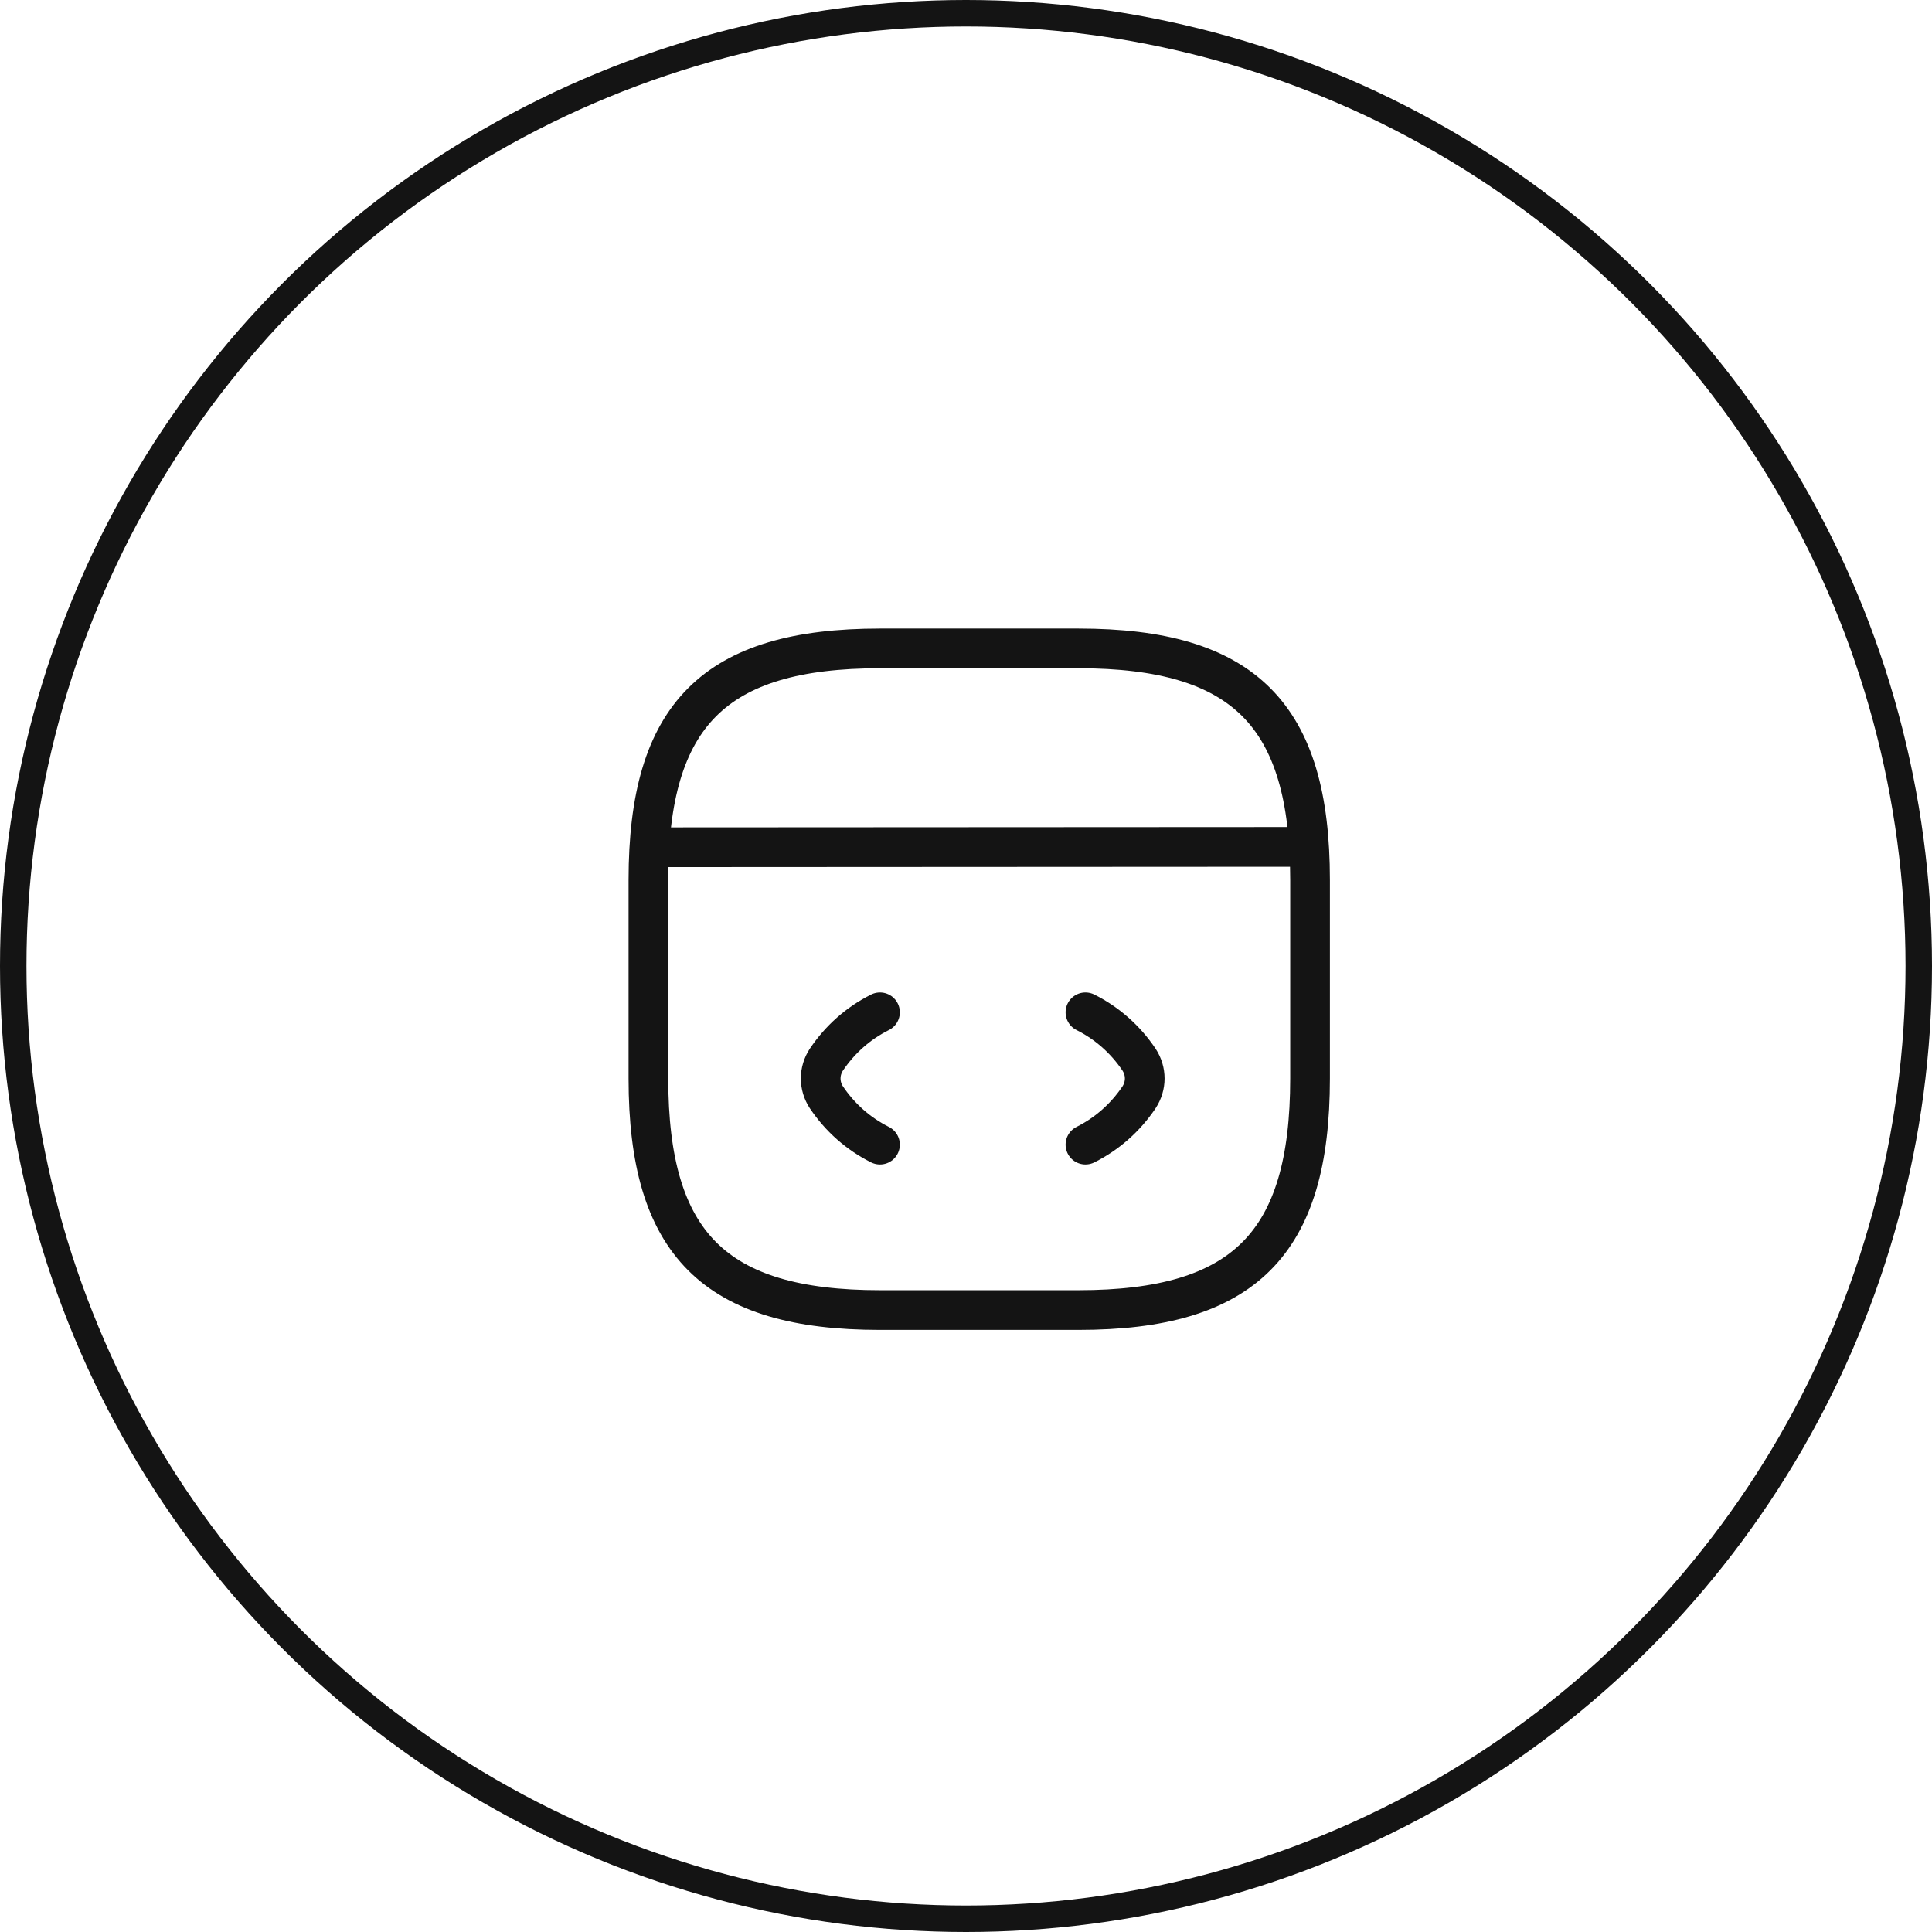 <svg width="73" height="73" viewBox="0 0 73 73" fill="none" xmlns="http://www.w3.org/2000/svg">
<circle cx="36.5" cy="36.5" r="36" stroke="#141414"/>
<path d="M33.25 38.25C32.425 38.663 31.738 39.275 31.225 40.038C30.938 40.475 30.938 41.025 31.225 41.462C31.738 42.225 32.425 42.837 33.25 43.25" stroke="#141414" stroke-width="1.5" stroke-linecap="round" stroke-linejoin="round"/>
<path d="M41.013 38.25C41.837 38.663 42.525 39.275 43.038 40.038C43.325 40.475 43.325 41.025 43.038 41.462C42.525 42.225 41.837 42.837 41.013 43.25" stroke="#141414" stroke-width="1.5" stroke-linecap="round" stroke-linejoin="round"/>
<path d="M33.25 49.5H40.75C47 49.5 49.5 47 49.5 40.75V33.25C49.5 27 47 24.5 40.75 24.5H33.25C27 24.5 24.5 27 24.5 33.25V40.75C24.5 47 27 49.5 33.25 49.5Z" stroke="#141414" stroke-width="1.5" stroke-linecap="round" stroke-linejoin="round"/>
<path d="M24.788 32.013L48.812 32" stroke="#141414" stroke-width="1.5" stroke-linecap="round" stroke-linejoin="round"/>
</svg>
